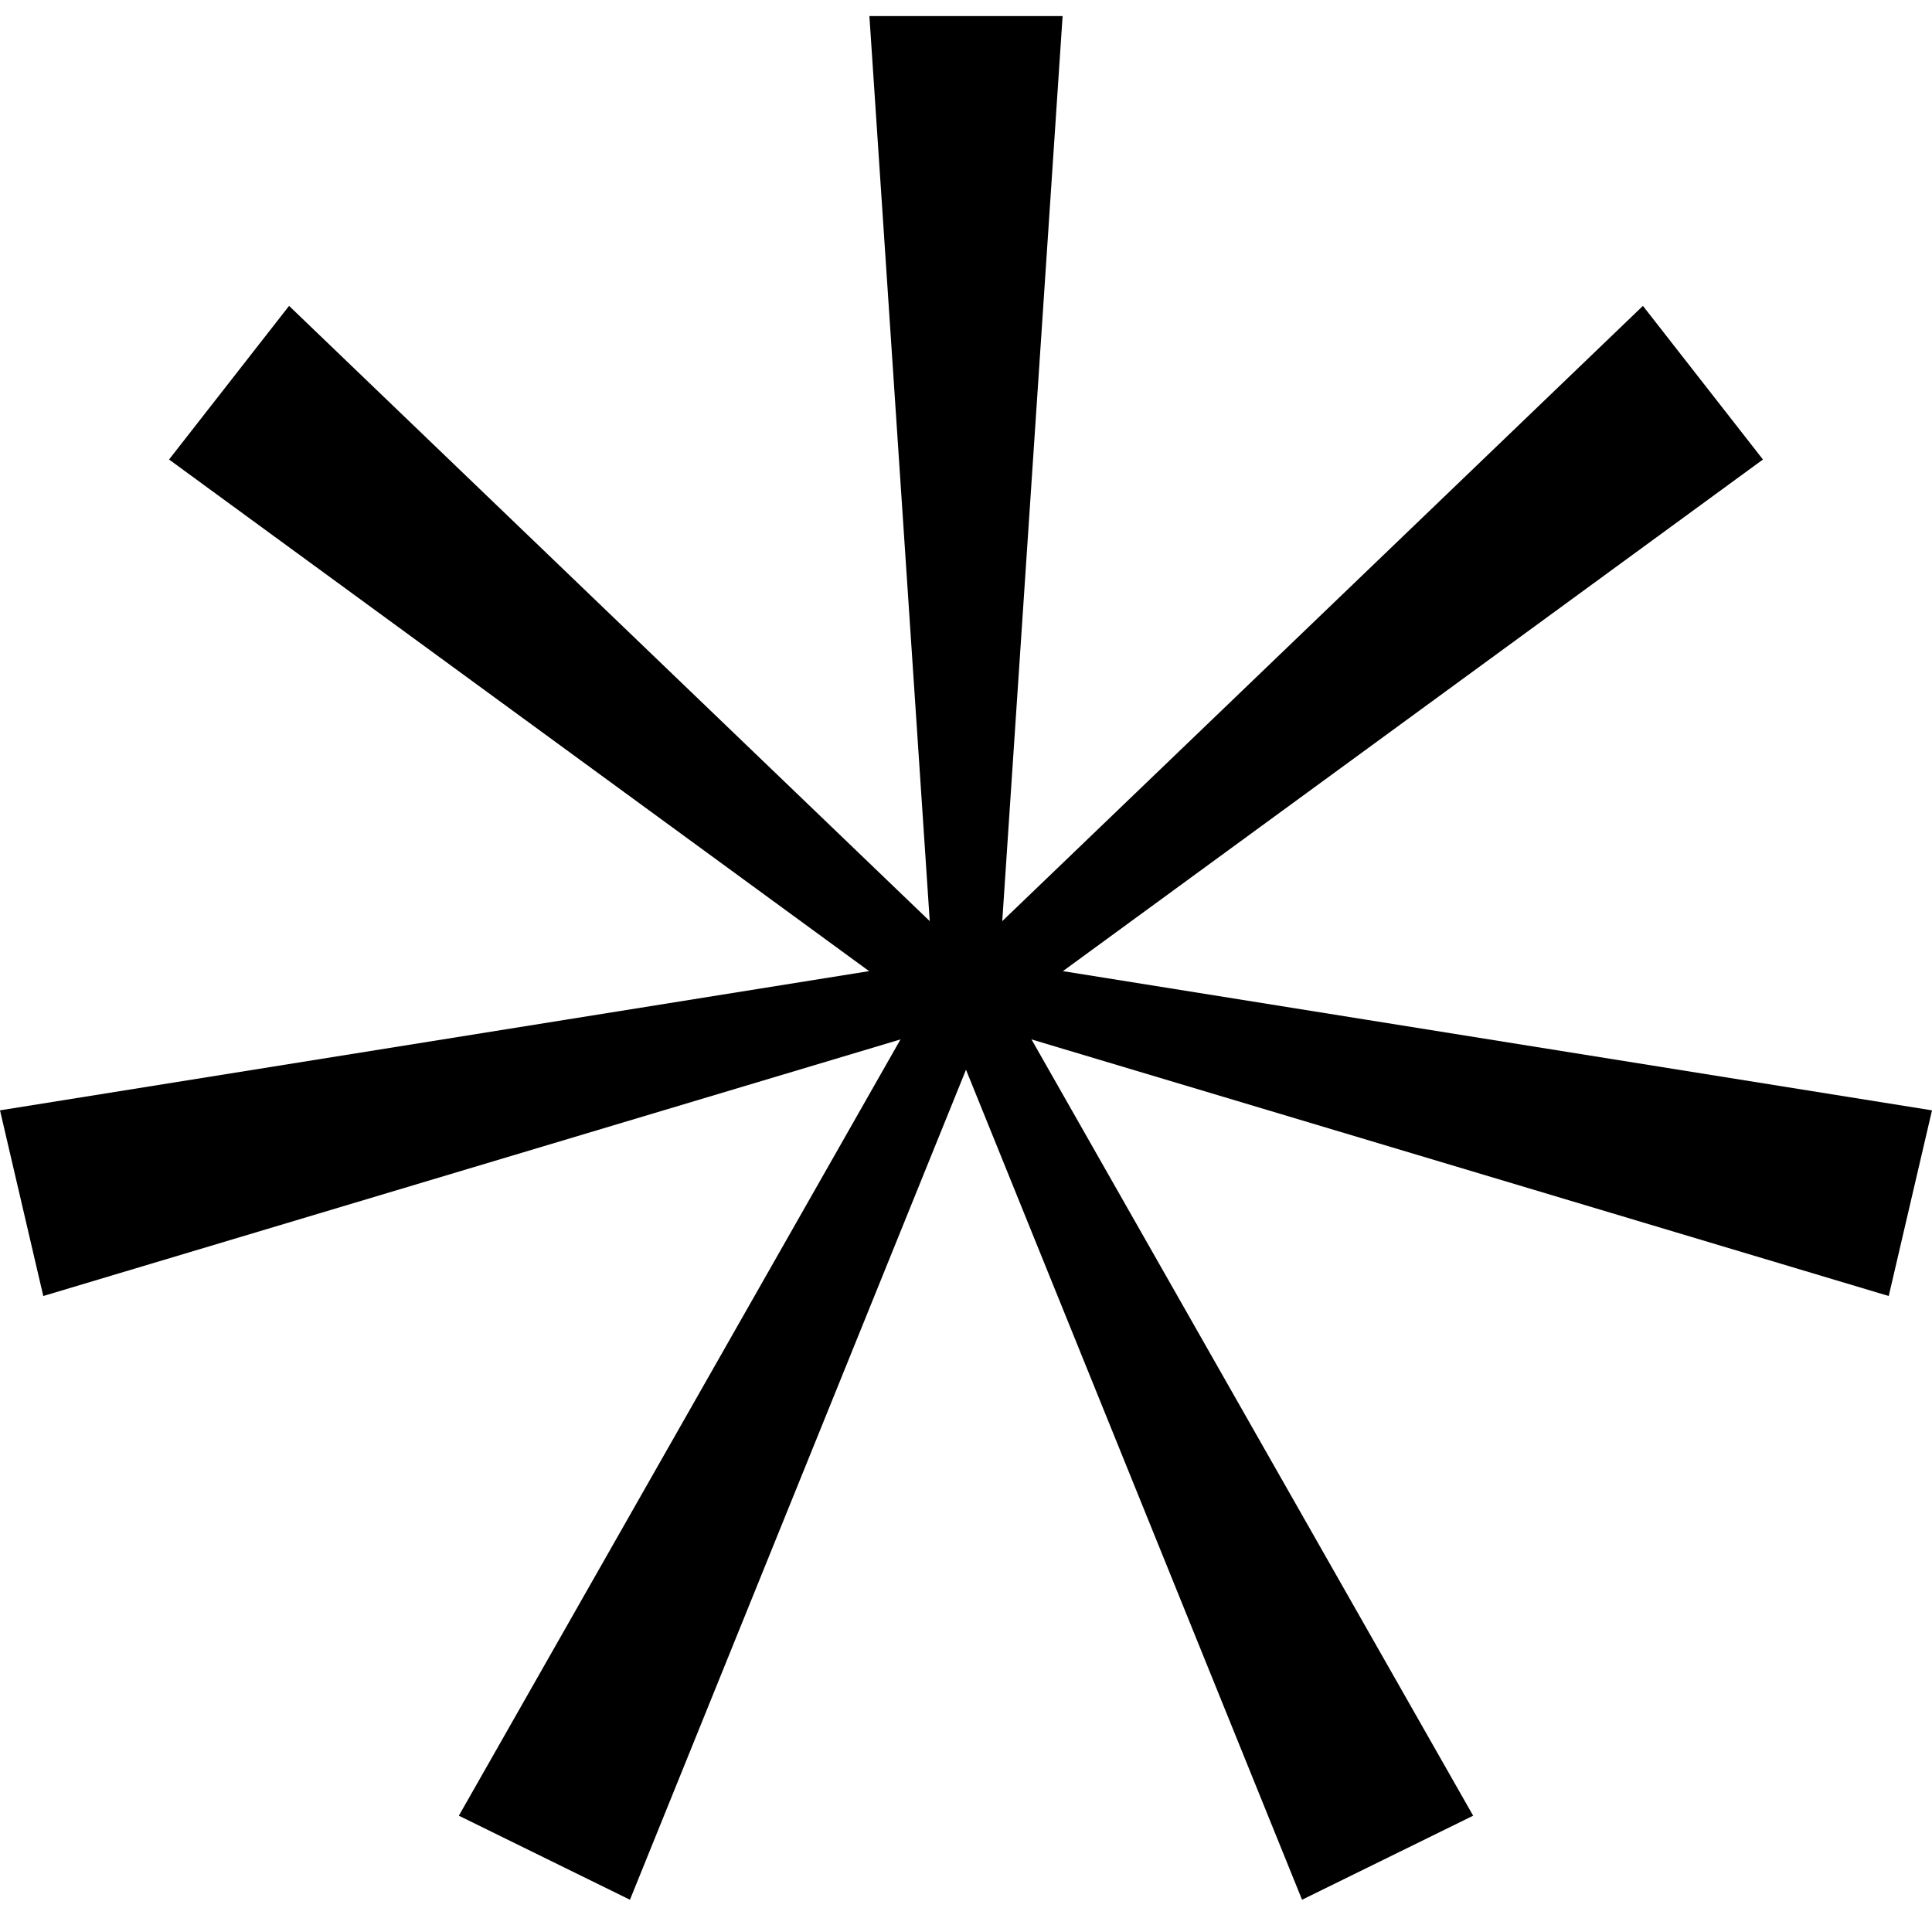 <svg viewBox="0 0 80 79" fill="none" xmlns="http://www.w3.org/2000/svg">
<path fill-rule="evenodd" clip-rule="evenodd" d="M36 0.666H44L41.333 40.666H38.667L36 0.666Z" fill="black"/>
<path fill-rule="evenodd" clip-rule="evenodd" d="M68.03 12.666L73 19.028L40.657 42.666L39 40.545L68.03 12.666Z" fill="black"/>
<path fill-rule="evenodd" clip-rule="evenodd" d="M80 45.978L78.208 53.666L40 42.229L40.597 39.666L80 45.978Z" fill="black"/>
<path fill-rule="evenodd" clip-rule="evenodd" d="M61 75.186L53.915 78.666L39 41.826L41.361 40.666L61 75.186Z" fill="black"/>
<path fill-rule="evenodd" clip-rule="evenodd" d="M26.085 78.666L19 75.186L38.639 40.666L41 41.826L26.085 78.666Z" fill="black"/>
<path fill-rule="evenodd" clip-rule="evenodd" d="M1.792 53.666L0 45.978L39.403 39.666L40 42.229L1.792 53.666Z" fill="black"/>
<path fill-rule="evenodd" clip-rule="evenodd" d="M7 19.028L11.97 12.666L41 40.545L39.343 42.666L7 19.028Z" fill="black"/>
</svg>
